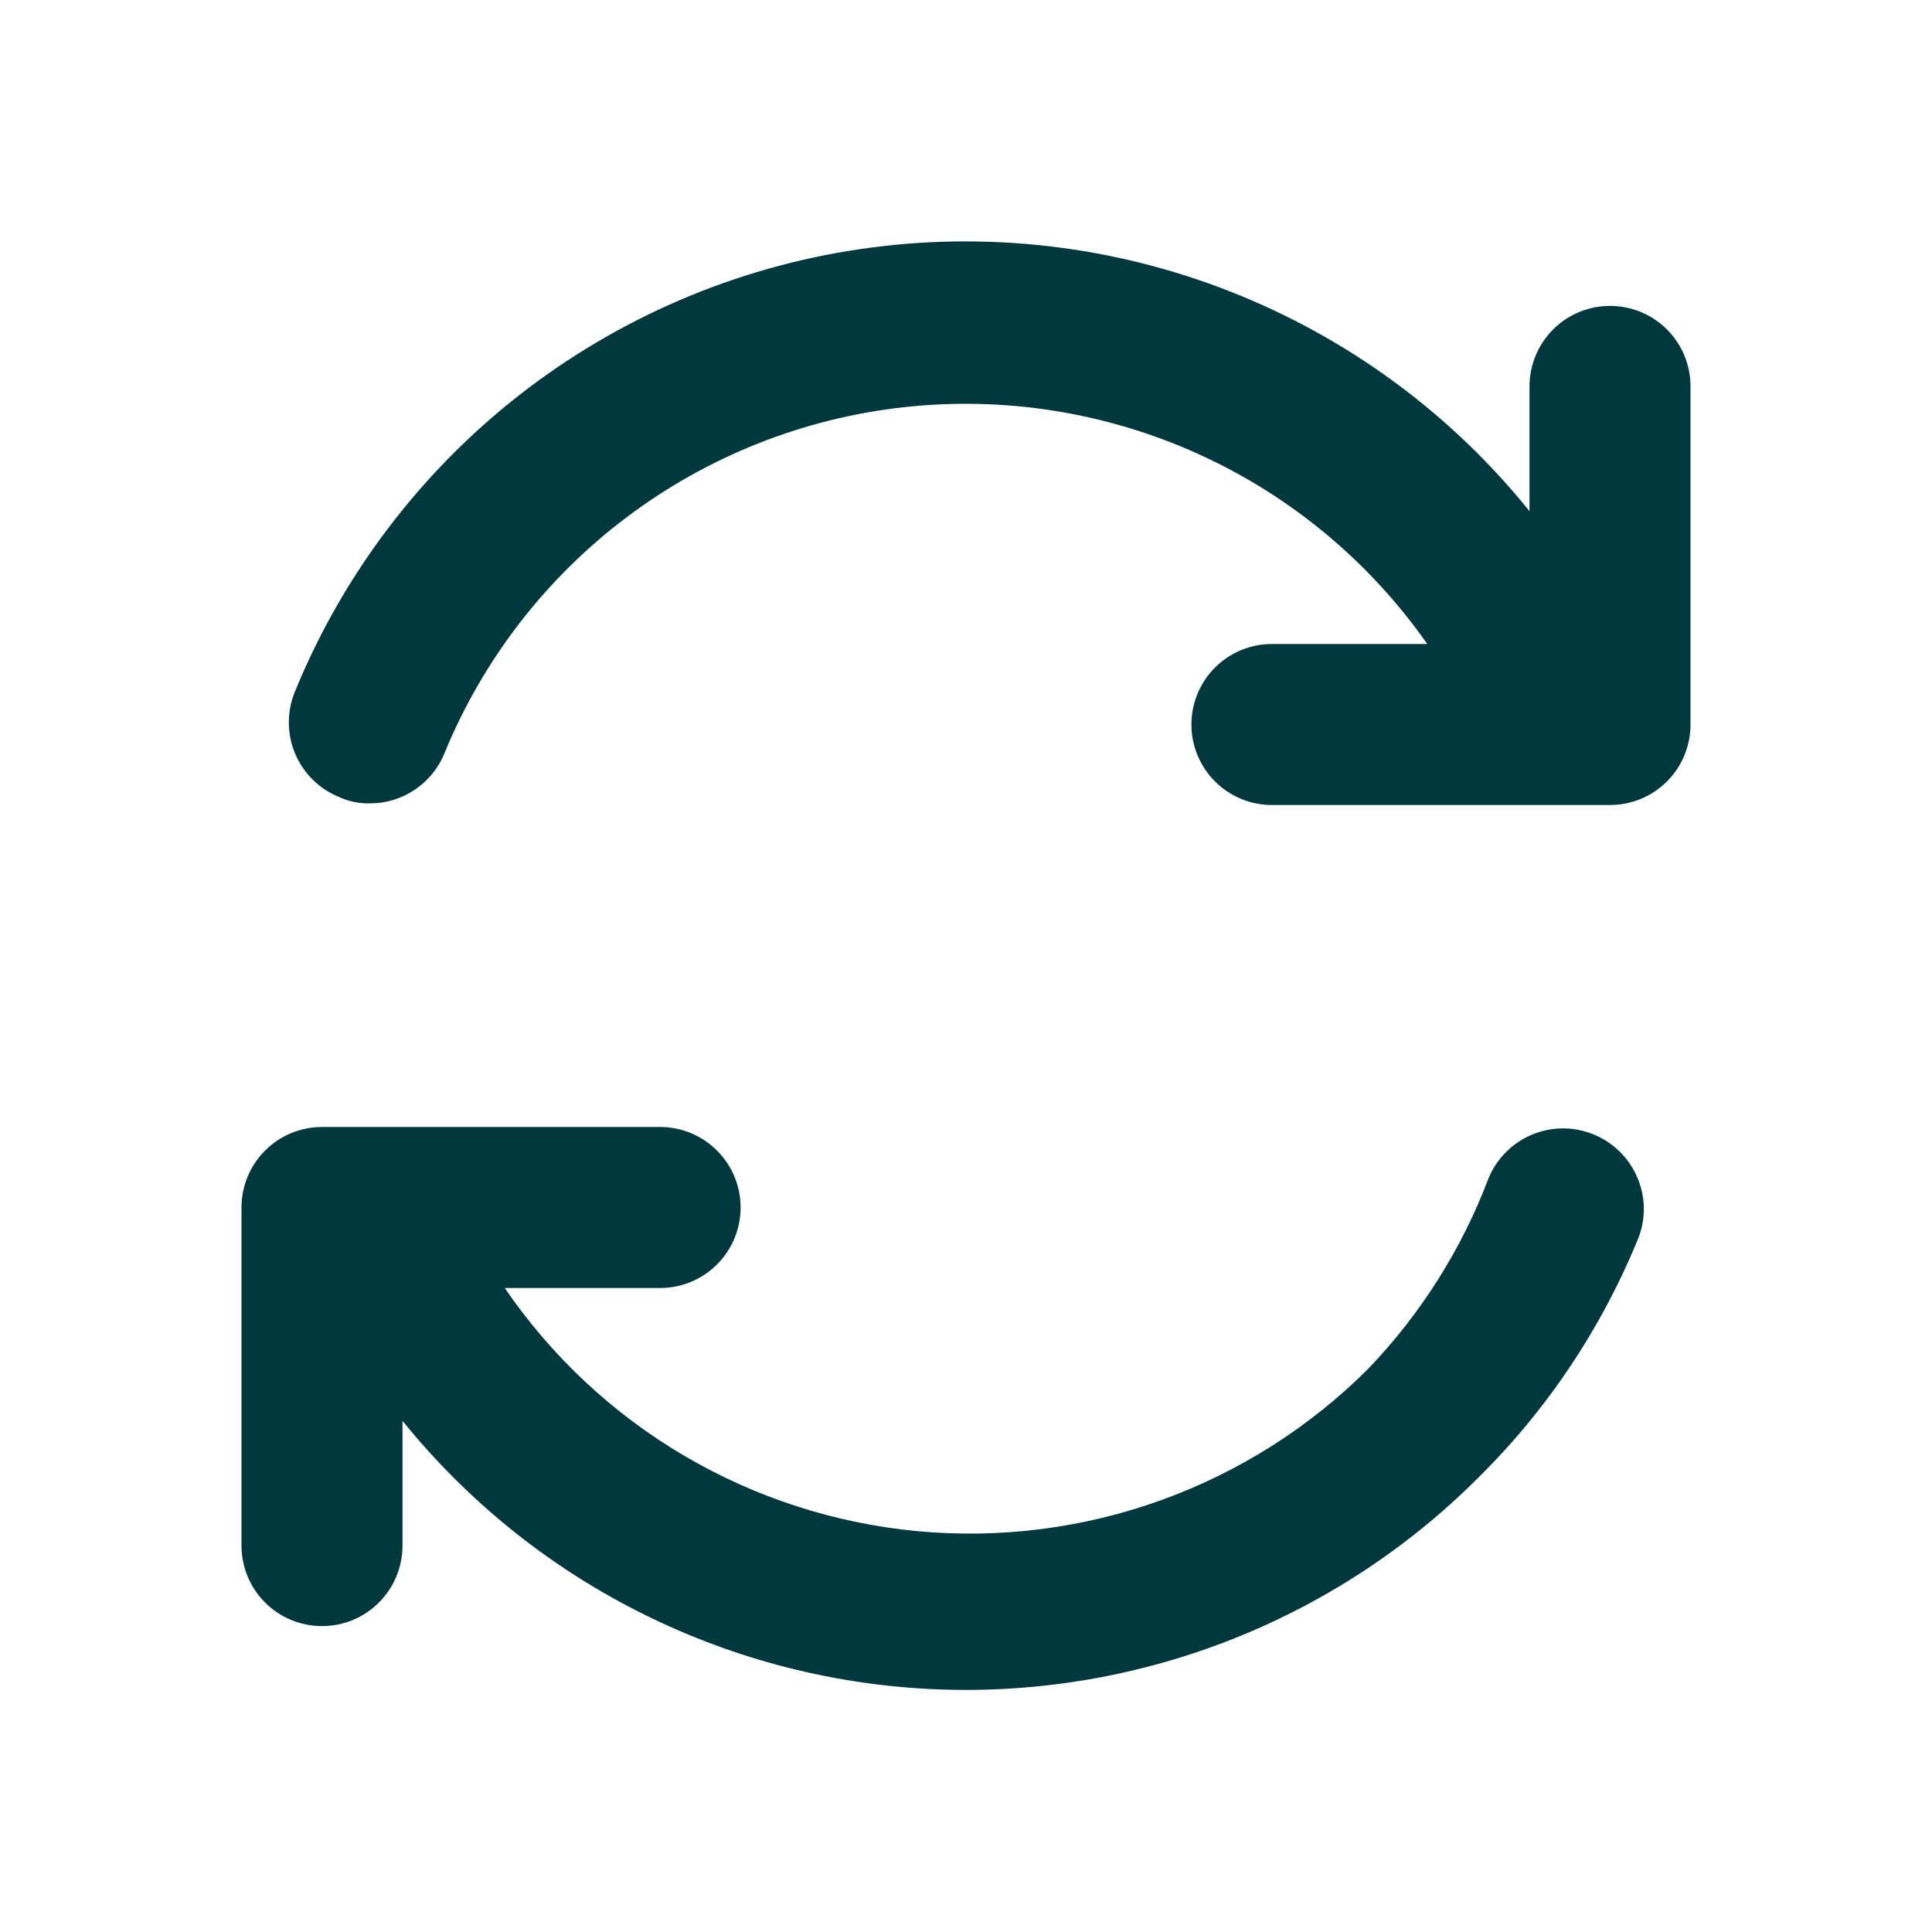 <svg width="24" height="24" viewBox="0 0 24 24" fill="none" xmlns="http://www.w3.org/2000/svg">
<path d="M20 3.8C19.735 3.8 19.481 3.905 19.293 4.093C19.106 4.28 19 4.535 19 4.8V6.35C18.018 5.131 16.734 4.19 15.276 3.619C13.819 3.048 12.237 2.867 10.688 3.094C9.139 3.321 7.676 3.949 6.443 4.914C5.211 5.88 4.252 7.15 3.66 8.6C3.562 8.845 3.564 9.12 3.667 9.364C3.77 9.607 3.965 9.8 4.21 9.9C4.329 9.955 4.459 9.982 4.59 9.98C4.79 9.981 4.984 9.923 5.15 9.812C5.316 9.702 5.445 9.544 5.52 9.36C5.997 8.197 6.778 7.184 7.781 6.428C8.785 5.671 9.973 5.198 11.222 5.059C12.471 4.92 13.734 5.12 14.88 5.637C16.025 6.154 17.009 6.971 17.73 8H15.8C15.535 8 15.281 8.105 15.093 8.293C14.906 8.48 14.8 8.735 14.8 9C14.8 9.265 14.906 9.52 15.093 9.707C15.281 9.895 15.535 10 15.8 10H20C20.266 10 20.52 9.895 20.708 9.707C20.895 9.52 21 9.265 21 9V4.8C21 4.535 20.895 4.28 20.708 4.093C20.52 3.905 20.266 3.8 20 3.8Z" fill="#00383D"/>
<path d="M19.79 14.09C19.545 13.991 19.27 13.993 19.026 14.097C18.783 14.2 18.59 14.395 18.49 14.64C18.157 15.519 17.65 16.321 17 17C16.273 17.728 15.393 18.286 14.426 18.635C13.458 18.985 12.425 19.116 11.4 19.021C10.376 18.925 9.385 18.605 8.498 18.083C7.611 17.561 6.851 16.85 6.27 16H8.2C8.465 16 8.72 15.895 8.907 15.707C9.095 15.52 9.2 15.265 9.2 15C9.2 14.735 9.095 14.48 8.907 14.293C8.72 14.105 8.465 14 8.2 14H4C3.735 14 3.48 14.105 3.293 14.293C3.105 14.48 3 14.735 3 15V19.2C3 19.465 3.105 19.72 3.293 19.907C3.48 20.095 3.735 20.2 4 20.2C4.265 20.2 4.52 20.095 4.707 19.907C4.895 19.72 5 19.465 5 19.2V17.65C5.793 18.631 6.783 19.435 7.907 20.008C9.031 20.582 10.262 20.913 11.522 20.98C12.782 21.047 14.041 20.848 15.22 20.397C16.398 19.945 17.468 19.252 18.36 18.36C19.225 17.507 19.905 16.486 20.36 15.36C20.449 15.116 20.439 14.847 20.332 14.61C20.226 14.373 20.031 14.186 19.79 14.09Z" fill="#00383D"/>
</svg>
